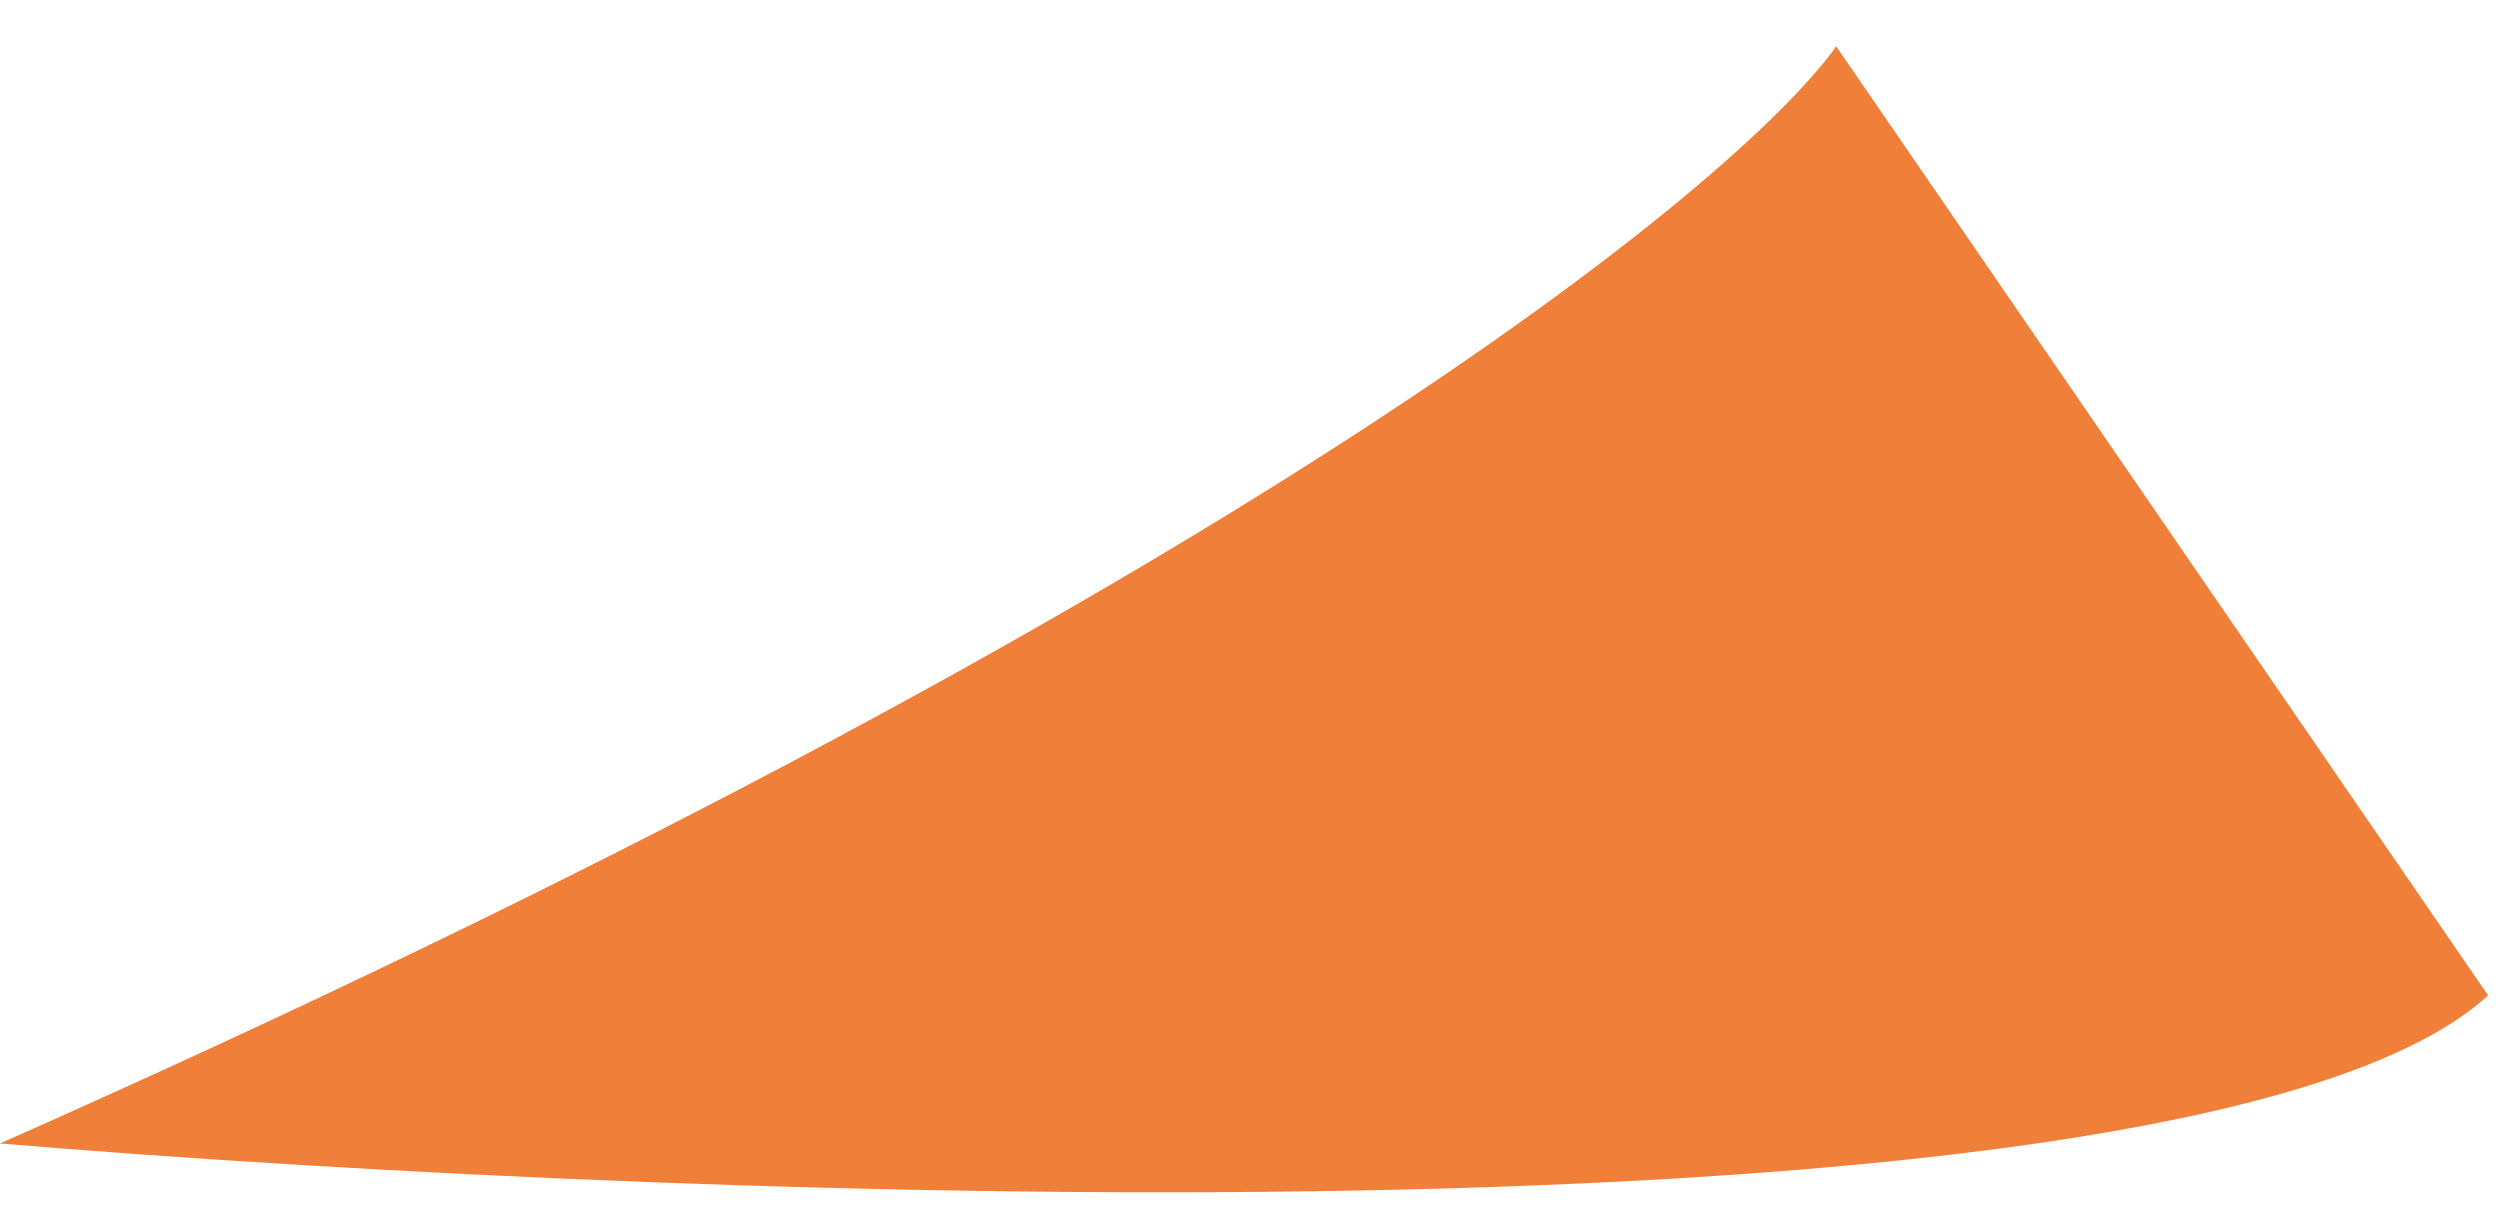<svg width="53" height="26" viewBox="0 0 53 26" fill="none" xmlns="http://www.w3.org/2000/svg">
<path d="M52.748 21.102C46.718 26.632 15.068 25.502 -0.002 24.242C26.118 12.672 36.838 3.912 38.928 0.982L52.748 21.102Z" fill="#F07F39"/>
</svg>
